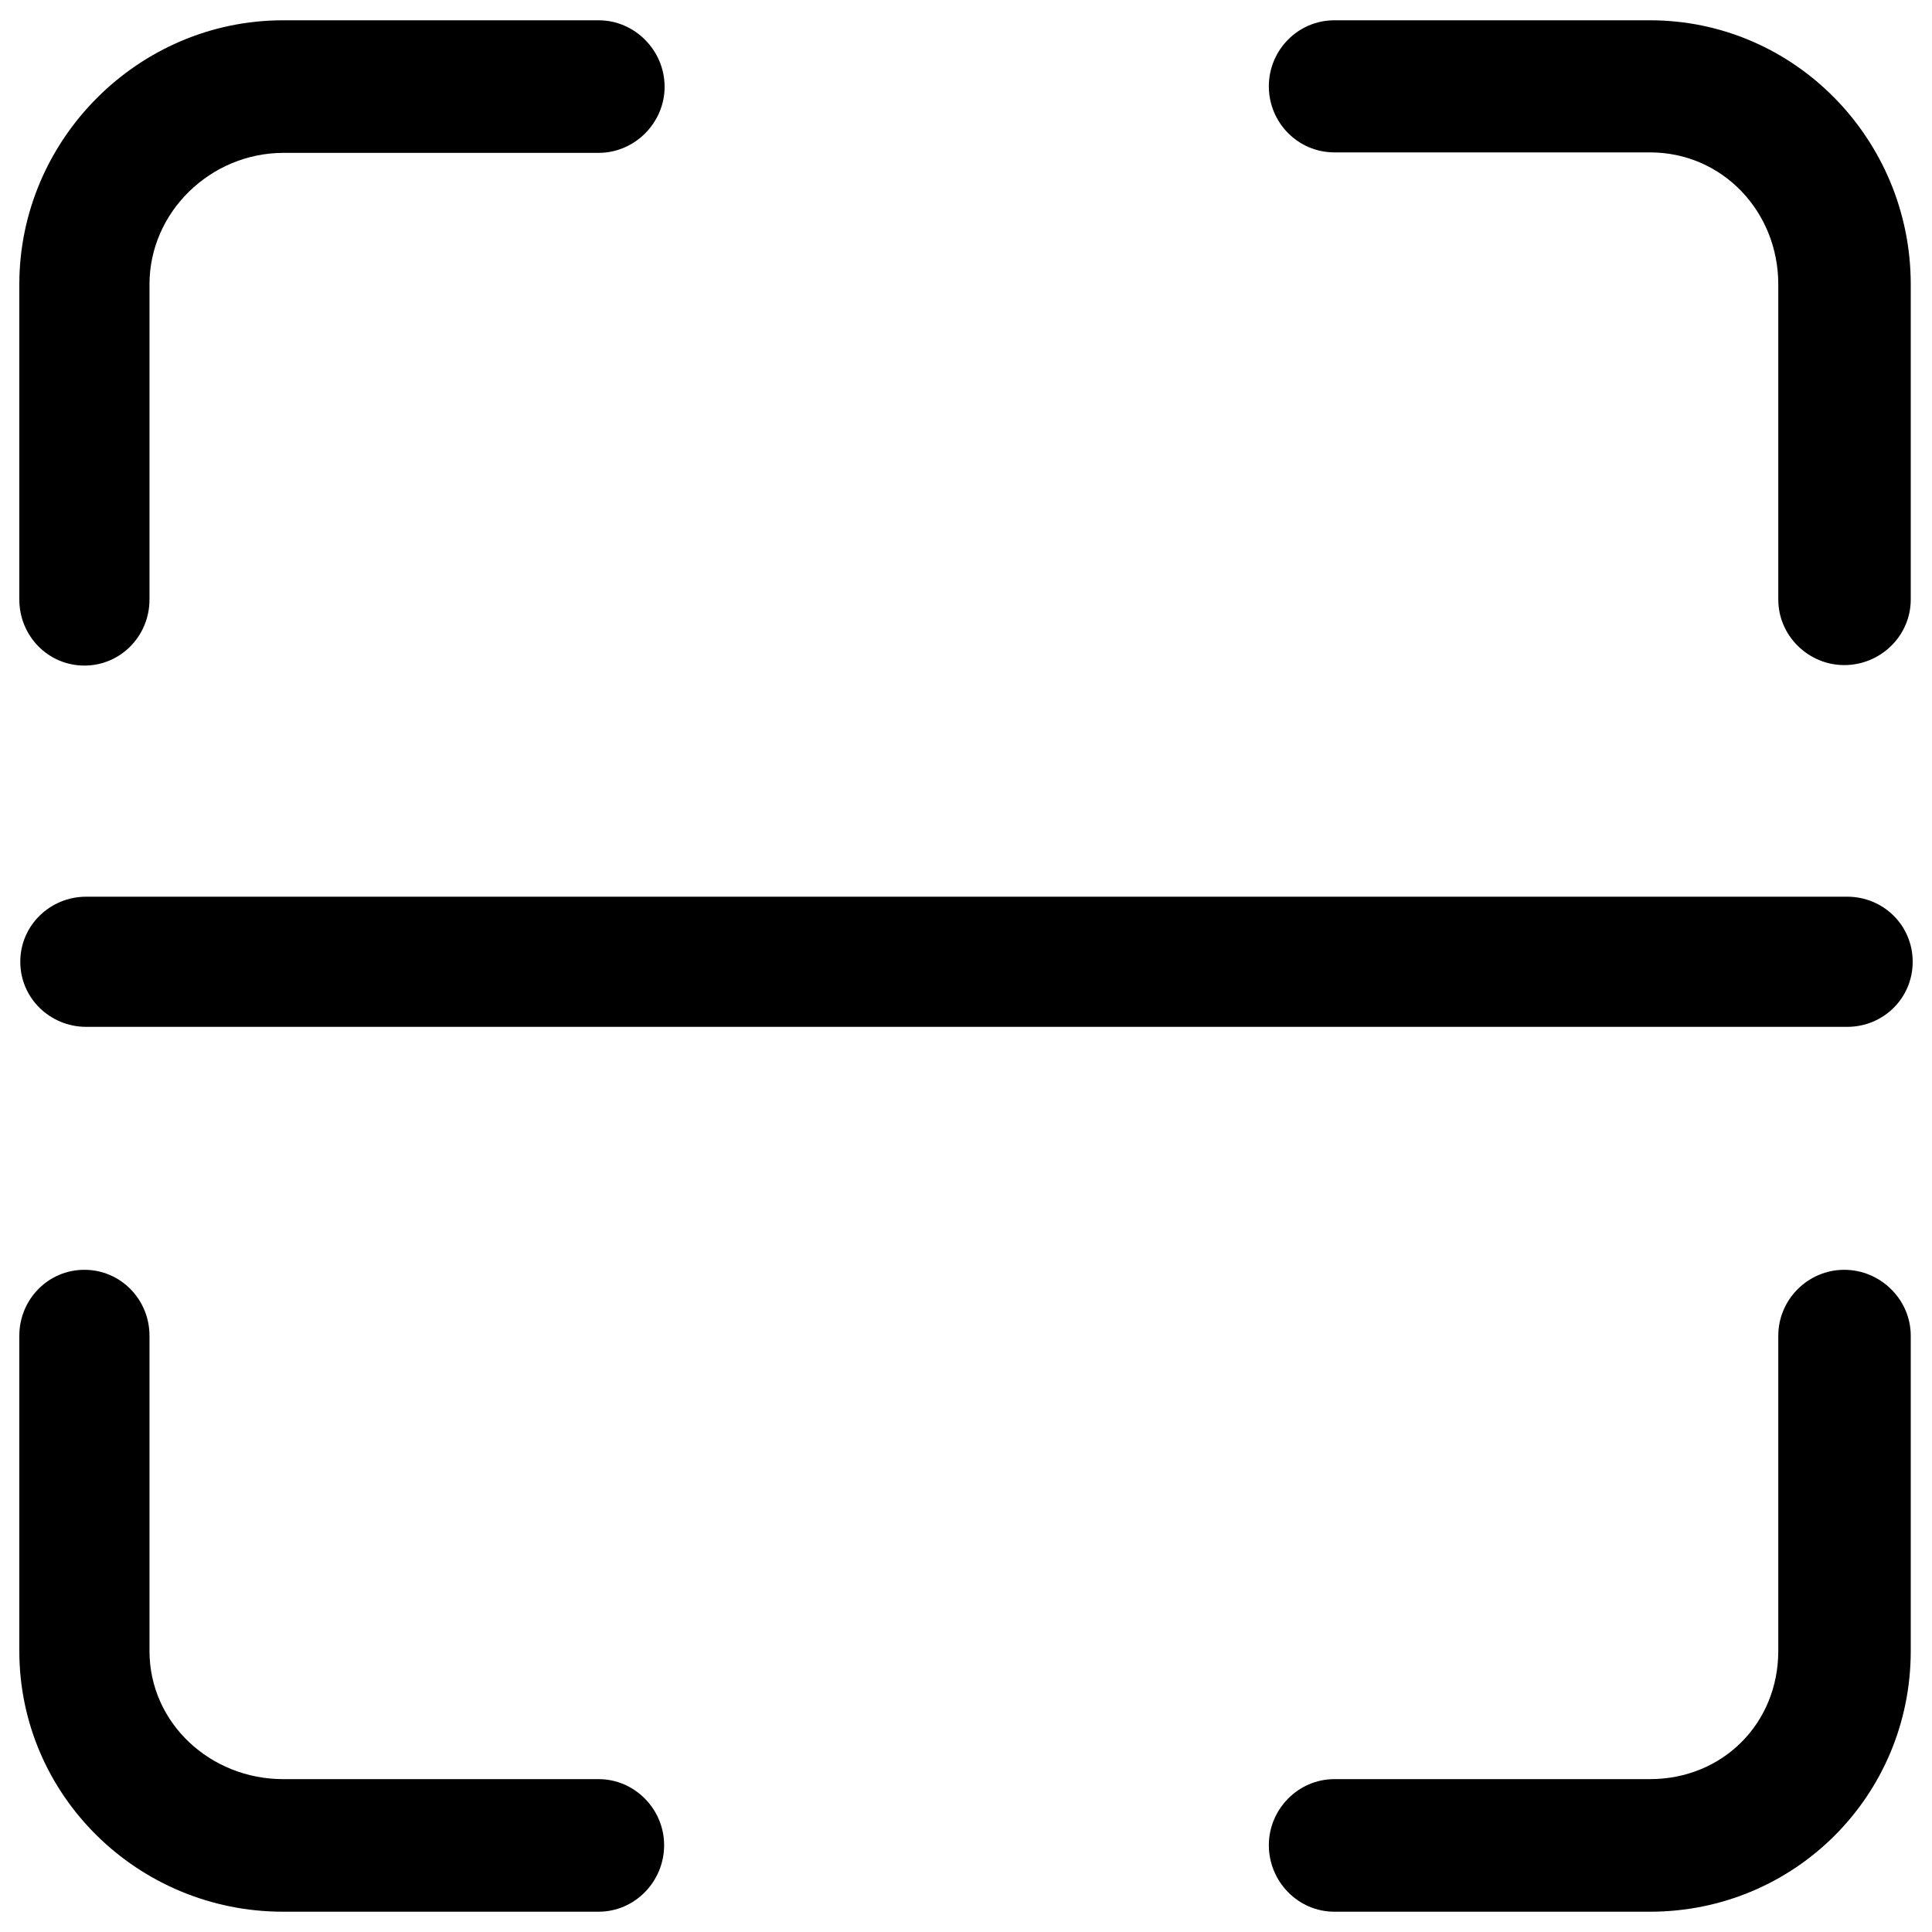 <svg xmlns="http://www.w3.org/2000/svg" xmlns:xlink="http://www.w3.org/1999/xlink" width="16pt" height="16pt" viewBox="0 0 16 16" fill="currentColor" version="1.1">
<path d="M 0.699 5.512 C 1 5.512 1.238 5.266 1.238 4.965 L 1.238 2.355 C 1.238 1.754 1.746 1.266 2.348 1.266 L 4.957 1.266 C 5.258 1.266 5.504 1.016 5.504 0.719 C 5.504 0.418 5.258 0.168 4.957 0.168 L 2.344 0.168 C 1.145 0.168 0.16 1.156 0.16 2.355 L 0.16 4.965 C 0.16 5.266 0.398 5.512 0.699 5.512 Z M 0.699 5.512 "/>
<path d="M 13.664 0.168 L 11.051 0.168 C 10.75 0.168 10.508 0.414 10.508 0.715 C 10.508 1.016 10.75 1.262 11.051 1.262 L 13.664 1.262 C 14.266 1.262 14.727 1.754 14.727 2.355 L 14.727 4.965 C 14.727 5.266 14.977 5.508 15.273 5.508 C 15.574 5.508 15.824 5.266 15.824 4.965 L 15.824 2.355 C 15.824 1.156 14.863 0.168 13.664 0.168 Z M 13.664 0.168 "/>
<path d="M 15.273 10.516 C 14.973 10.516 14.727 10.762 14.727 11.062 L 14.727 13.672 C 14.727 14.273 14.266 14.734 13.664 14.734 L 11.051 14.734 C 10.75 14.734 10.508 14.984 10.508 15.281 C 10.508 15.582 10.75 15.832 11.051 15.832 L 13.664 15.832 C 14.863 15.832 15.824 14.871 15.824 13.672 L 15.824 11.062 C 15.824 10.762 15.574 10.516 15.273 10.516 Z M 15.273 10.516 "/>
<path d="M 4.957 14.734 L 2.344 14.734 C 1.746 14.734 1.238 14.273 1.238 13.672 L 1.238 11.062 C 1.238 10.762 1 10.516 0.699 10.516 C 0.398 10.516 0.16 10.762 0.16 11.062 L 0.16 13.672 C 0.16 14.871 1.145 15.832 2.344 15.832 L 4.957 15.832 C 5.258 15.832 5.5 15.582 5.5 15.281 C 5.5 14.984 5.258 14.734 4.957 14.734 Z M 4.957 14.734 "/>
<path d="M 15.297 7.426 L 0.715 7.426 C 0.414 7.426 0.168 7.664 0.168 7.965 C 0.168 8.266 0.414 8.504 0.715 8.504 L 15.297 8.504 C 15.598 8.504 15.84 8.266 15.84 7.965 C 15.84 7.664 15.598 7.426 15.297 7.426 Z M 15.297 7.426 "/>
</svg>